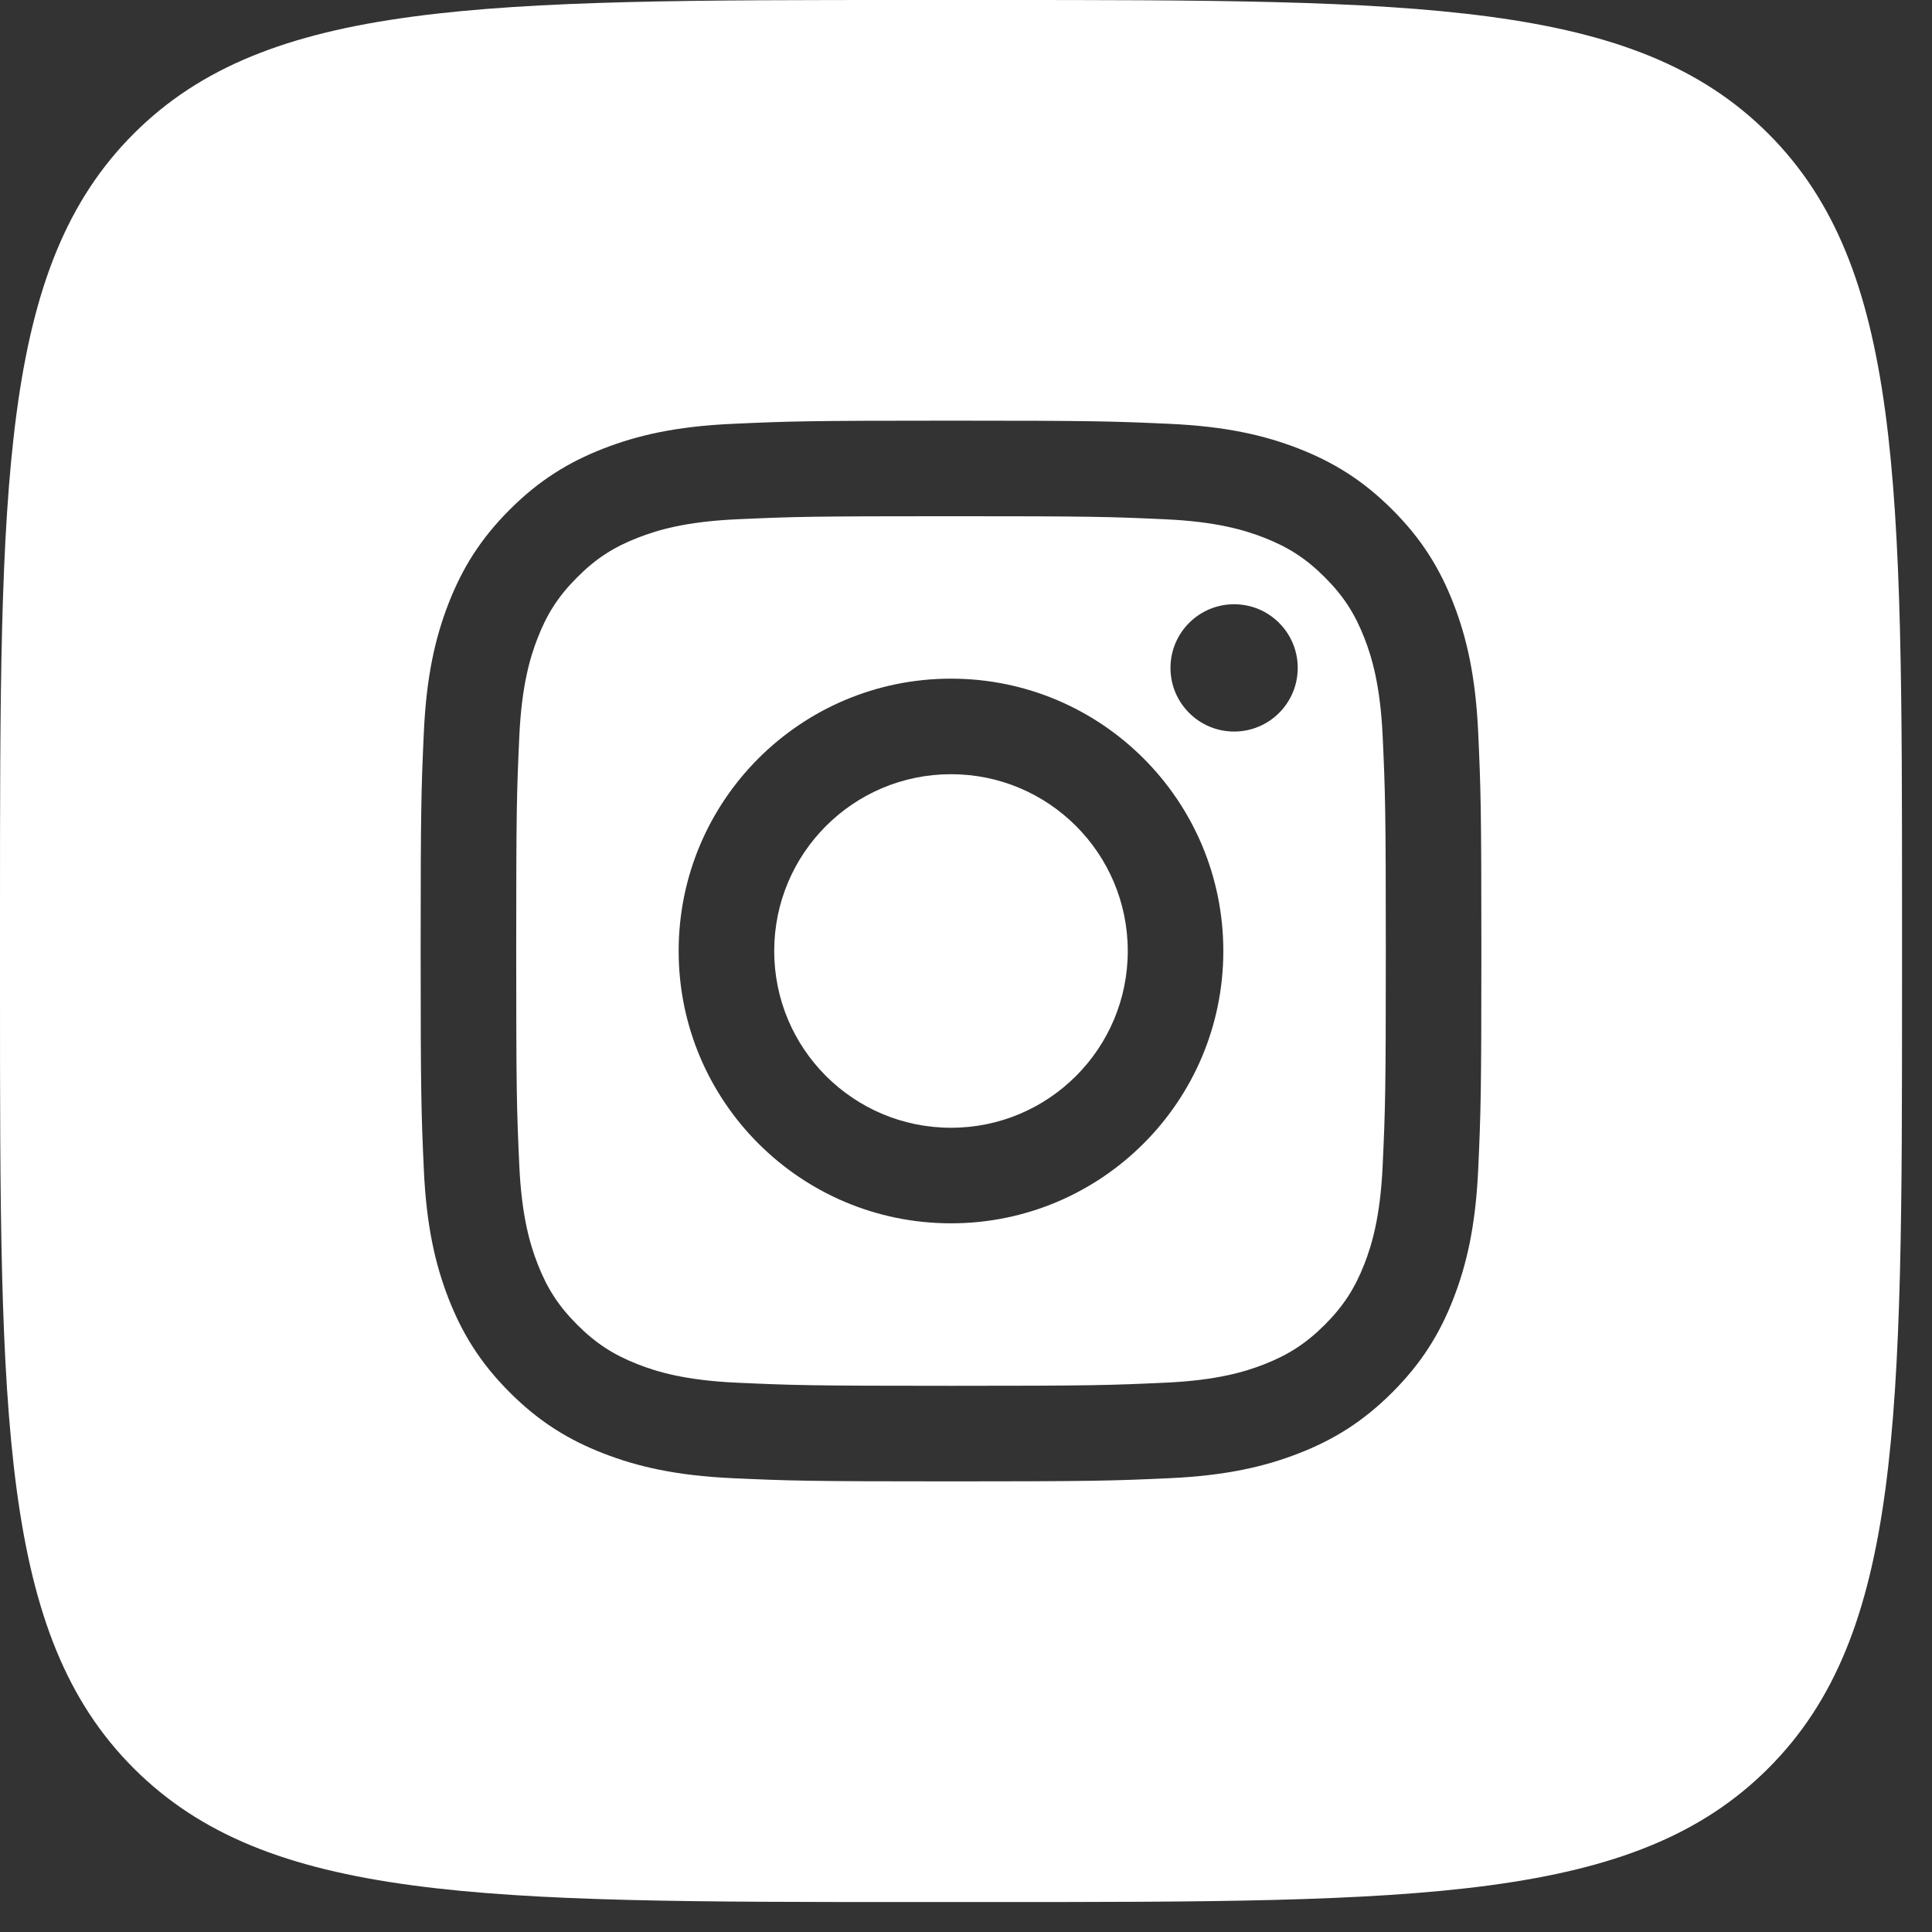 <svg width="37" height="37" viewBox="0 0 37 37" fill="none" xmlns="http://www.w3.org/2000/svg">
<rect x="0" y="0" width="37" height="37" fill="#333333" stroke="none"/>
<path fill-rule="evenodd" clip-rule="evenodd" d="M18.213 14.827C16.343 14.827 14.827 16.343 14.827 18.213C14.827 20.083 16.343 21.598 18.213 21.598C20.083 21.598 21.598 20.083 21.598 18.213C21.598 16.343 20.083 14.827 18.213 14.827ZM2.561 2.56C0 5.121 0 9.242 0 17.484V18.941C0 27.184 0 31.305 2.561 33.865C5.121 36.426 9.242 36.426 17.484 36.426H18.941C27.184 36.426 31.305 36.426 33.865 33.865C36.426 31.305 36.426 27.184 36.426 18.941V17.484C36.426 9.242 36.426 5.121 33.865 2.56C31.305 0 27.183 0 18.941 0H17.484C9.242 0 5.121 0 2.561 2.56ZM24.866 8.589C25.534 8.849 26.1 9.196 26.665 9.761C27.23 10.325 27.577 10.892 27.836 11.56C28.087 12.206 28.259 12.944 28.309 14.025C28.358 15.108 28.37 15.454 28.37 18.213C28.37 20.971 28.358 21.317 28.309 22.401C28.259 23.482 28.087 24.22 27.836 24.866C27.577 25.534 27.23 26.1 26.665 26.665C26.1 27.23 25.534 27.577 24.866 27.836C24.22 28.087 23.482 28.259 22.401 28.309C21.317 28.358 20.971 28.37 18.213 28.37C15.454 28.37 15.108 28.358 14.025 28.309C12.944 28.259 12.206 28.087 11.56 27.836C10.892 27.577 10.325 27.23 9.761 26.665C9.196 26.1 8.849 25.534 8.589 24.866C8.338 24.22 8.166 23.482 8.117 22.401C8.068 21.317 8.056 20.971 8.056 18.213C8.056 15.454 8.068 15.108 8.117 14.025C8.166 12.944 8.338 12.206 8.589 11.56C8.849 10.892 9.196 10.325 9.761 9.761C10.325 9.196 10.892 8.849 11.56 8.589C12.206 8.338 12.944 8.166 14.025 8.117C15.108 8.068 15.454 8.056 18.213 8.056C20.971 8.056 21.317 8.068 22.401 8.117C23.482 8.166 24.22 8.338 24.866 8.589ZM14.109 9.945C13.118 9.99 12.581 10.156 12.223 10.295C11.748 10.479 11.41 10.699 11.055 11.055C10.699 11.41 10.479 11.748 10.295 12.223C10.156 12.58 9.99 13.118 9.945 14.108C9.896 15.18 9.886 15.501 9.886 18.213C9.886 20.925 9.896 21.246 9.945 22.317C9.99 23.307 10.156 23.845 10.295 24.203C10.479 24.677 10.699 25.015 11.055 25.371C11.41 25.726 11.748 25.946 12.223 26.131C12.581 26.27 13.118 26.435 14.109 26.48C15.179 26.529 15.501 26.54 18.213 26.54C20.925 26.54 21.246 26.529 22.317 26.48C23.307 26.435 23.845 26.27 24.203 26.131C24.677 25.946 25.015 25.726 25.371 25.371C25.726 25.015 25.946 24.677 26.131 24.203C26.27 23.845 26.435 23.307 26.48 22.317C26.529 21.246 26.54 20.925 26.54 18.213C26.54 15.501 26.529 15.18 26.48 14.108C26.435 13.118 26.27 12.58 26.131 12.223C25.946 11.748 25.726 11.41 25.371 11.055C25.015 10.699 24.677 10.479 24.203 10.295C23.845 10.156 23.307 9.99 22.317 9.945C21.246 9.896 20.925 9.886 18.213 9.886C15.501 9.886 15.18 9.896 14.109 9.945ZM22.416 12.791C22.416 12.118 22.962 11.572 23.635 11.572C24.308 11.572 24.853 12.118 24.853 12.791C24.853 13.464 24.308 14.01 23.635 14.01C22.962 14.01 22.416 13.464 22.416 12.791ZM18.213 12.997C21.093 12.997 23.428 15.332 23.428 18.213C23.428 21.093 21.093 23.428 18.213 23.428C15.332 23.428 12.997 21.093 12.997 18.213C12.997 15.332 15.332 12.997 18.213 12.997Z" fill="white"/>
</svg>
